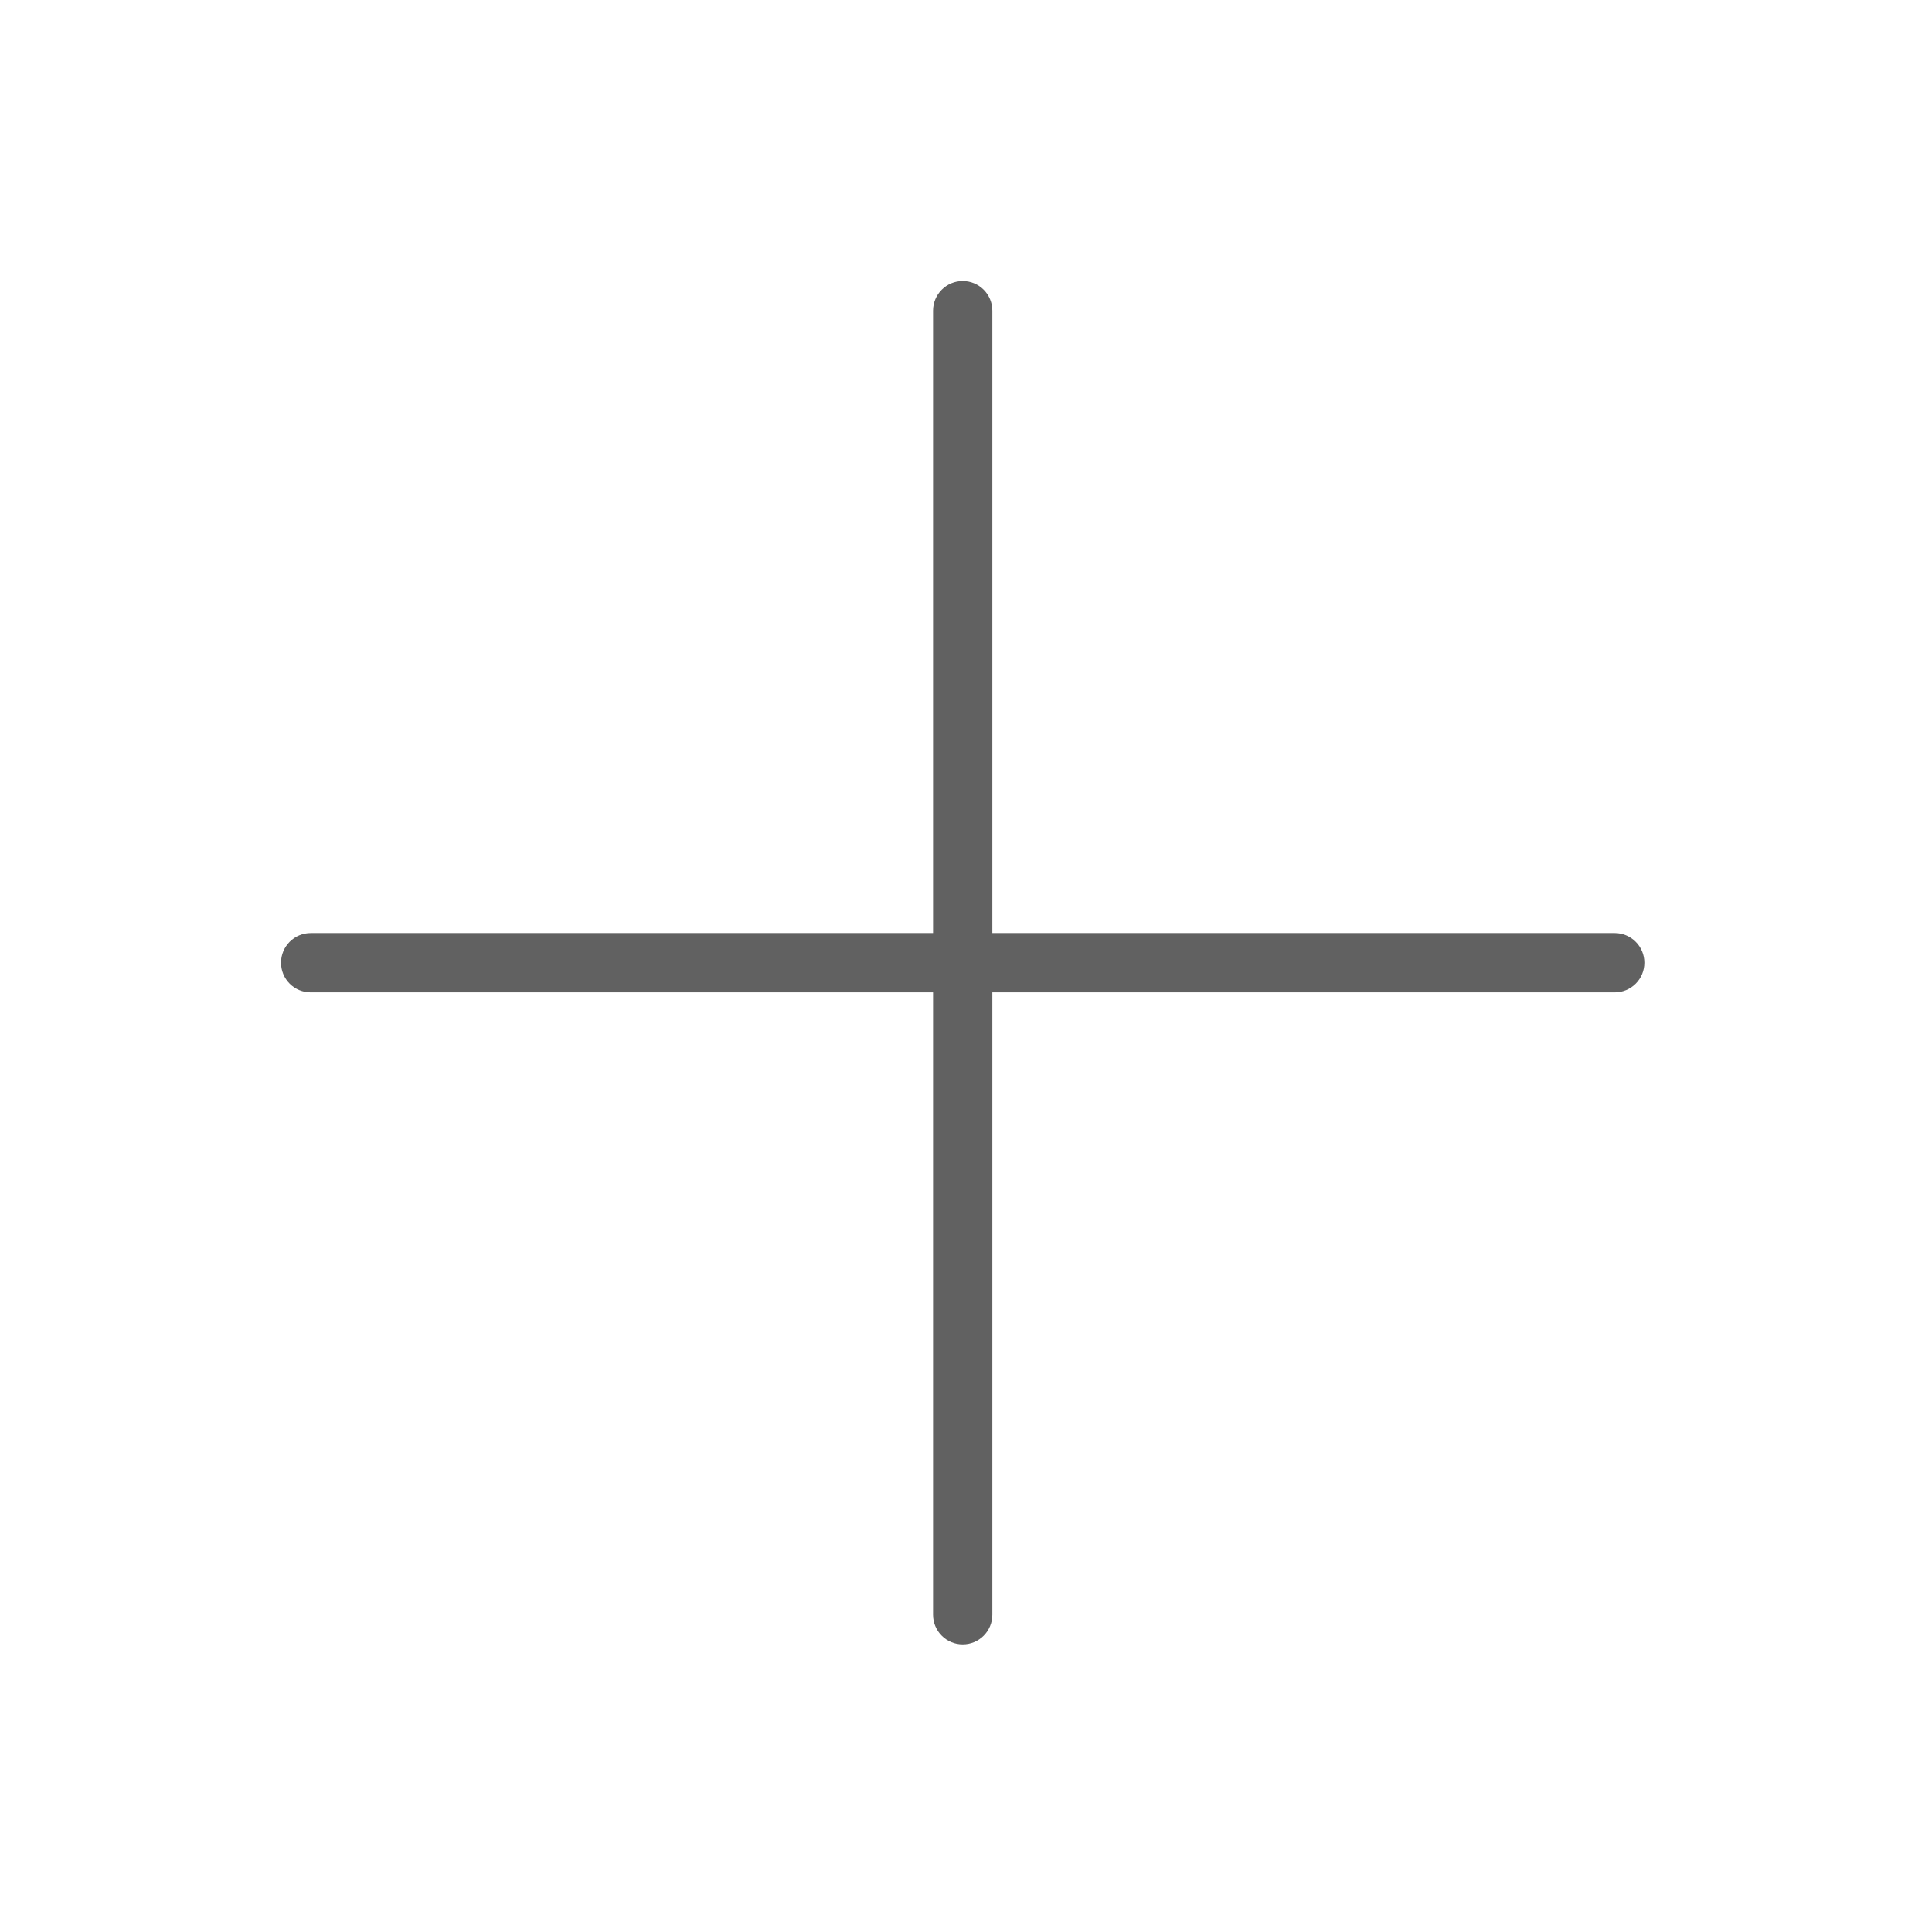 <svg width="55" height="55" viewBox="0 0 55 55" fill="none" xmlns="http://www.w3.org/2000/svg">
<path d="M46.812 27.406C46.812 27.63 46.724 27.845 46.565 28.003C46.407 28.161 46.193 28.25 45.969 28.25H28.25V45.969C28.25 46.193 28.161 46.407 28.003 46.565C27.845 46.724 27.63 46.812 27.406 46.812C27.183 46.812 26.968 46.724 26.81 46.565C26.651 46.407 26.562 46.193 26.562 45.969V28.25H8.844C8.62 28.25 8.405 28.161 8.247 28.003C8.089 27.845 8 27.63 8 27.406C8 27.183 8.089 26.968 8.247 26.81C8.405 26.651 8.62 26.562 8.844 26.562H26.562V8.844C26.562 8.62 26.651 8.405 26.81 8.247C26.968 8.089 27.183 8 27.406 8C27.63 8 27.845 8.089 28.003 8.247C28.161 8.405 28.25 8.62 28.25 8.844V26.562H45.969C46.193 26.562 46.407 26.651 46.565 26.81C46.724 26.968 46.812 27.183 46.812 27.406Z" fill="#616161"/>
</svg>
